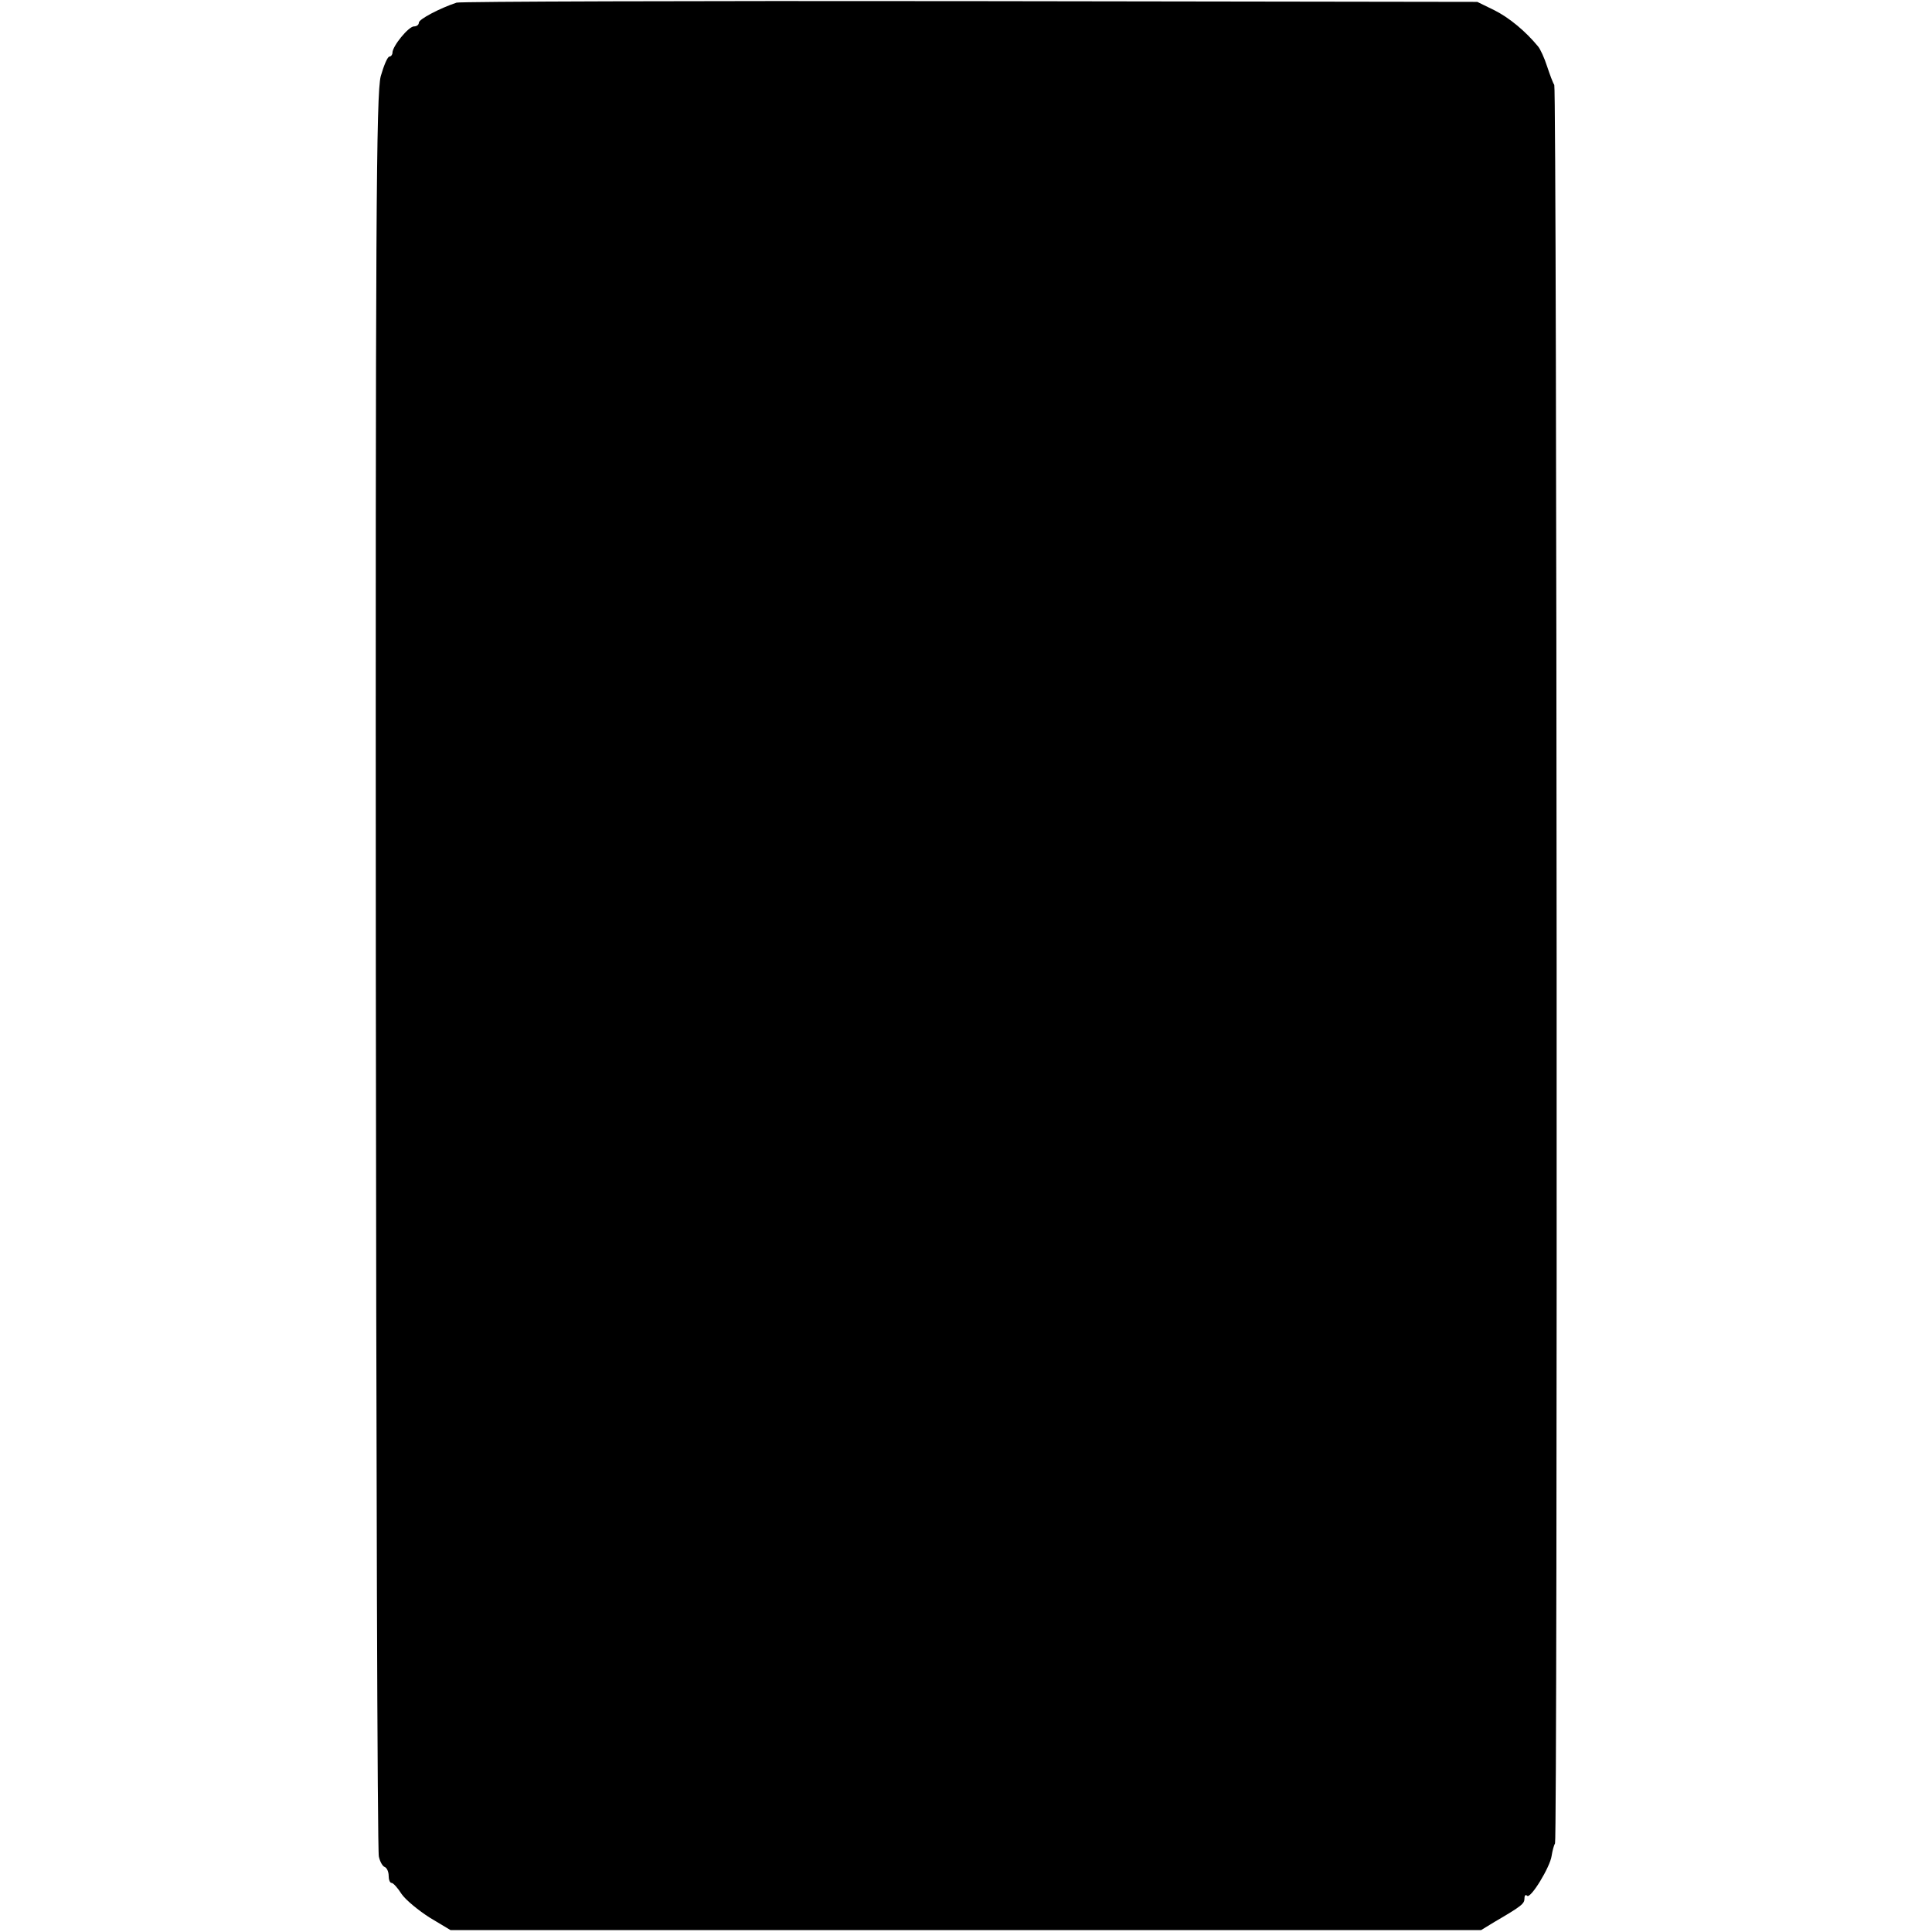 <?xml version="1.0" standalone="no"?>
<!DOCTYPE svg PUBLIC "-//W3C//DTD SVG 20010904//EN"
 "http://www.w3.org/TR/2001/REC-SVG-20010904/DTD/svg10.dtd">
<svg version="1.0" xmlns="http://www.w3.org/2000/svg"
 width="512pt" height="512pt" viewBox="0 0 512 512"
 preserveAspectRatio="xMidYMid meet">
<g transform="translate(0,512) scale(0.1,-0.1)"
fill="#000000" stroke="none">
<path d="M1210 5113 c-45 -15 -100 -44 -100 -53 0 -6 -6 -10 -13 -10 -14 0
-57 -52 -57 -70 0 -5 -4 -10 -8 -10 -5 0 -15 -24 -23 -52 -12 -46 -14 -382
-13 -2373 1 -1276 4 -2331 8 -2345 3 -14 10 -26 16 -28 5 -2 10 -12 10 -23 0
-10 3 -19 8 -19 4 0 16 -13 26 -29 11 -16 45 -44 75 -63 l55 -33 1366 0 1365
0 36 22 c72 42 79 48 79 62 0 8 3 11 7 7 9 -9 61 76 65 106 2 13 6 28 9 33 7
14 5 4648 -2 4660 -4 6 -12 28 -19 49 -7 22 -18 46 -24 53 -33 40 -76 76 -116
96 l-45 22 -1345 2 c-740 1 -1352 -1 -1360 -4z"/>
</g>
</svg>
